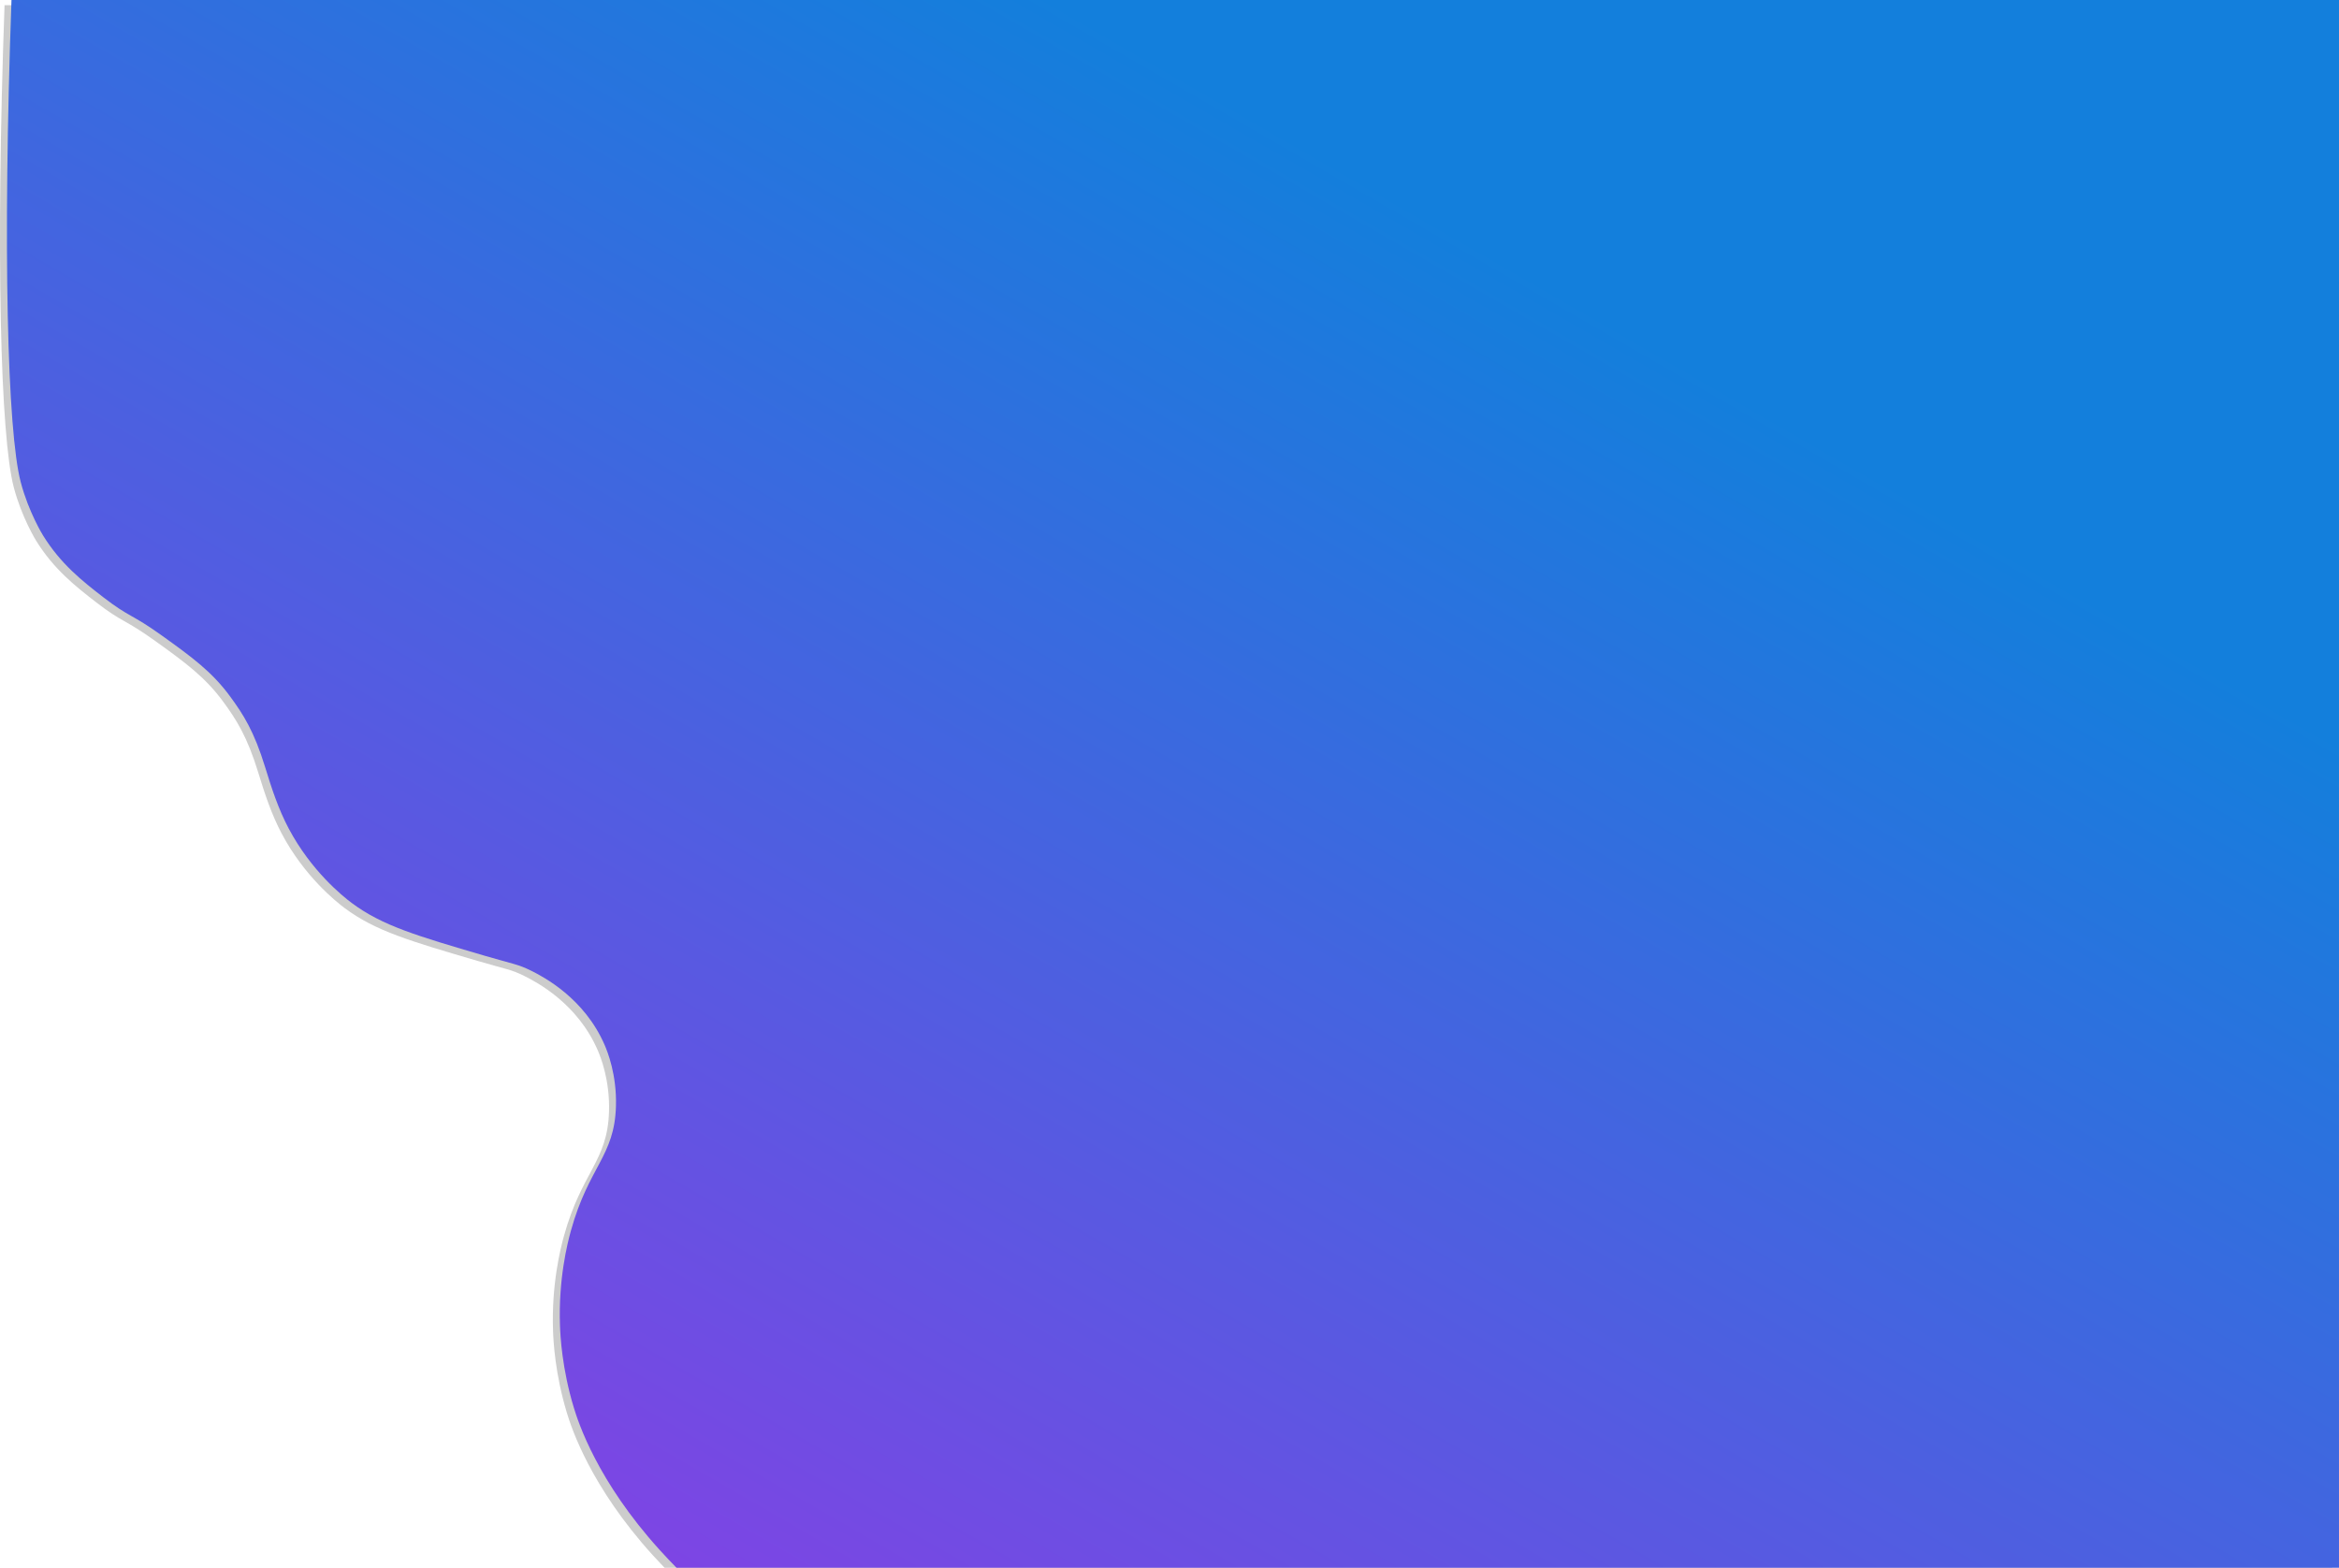 <?xml version="1.0" encoding="utf-8"?>
<!-- Generator: Adobe Illustrator 19.0.0, SVG Export Plug-In . SVG Version: 6.00 Build 0)  -->
<svg version="1.1" id="Layer_1" xmlns="http://www.w3.org/2000/svg" xmlns:xlink="http://www.w3.org/1999/xlink" x="0px" y="0px"
	 width="1347.17px" height="903px" viewBox="368 -57 1347.17 903"
	 style="enable-background:new 368 -57 1347.17 903;" xml:space="preserve">
<style type="text/css">
	.st0{opacity:0.2;enable-background:new    ;}
	.st1{fill:url(#XMLID_2_);}
</style>
<g>
	<path class="st0" d="M750.75,846h6.892h953.528V-54H370.619
		c-5.141,143.359-2.372,248.48,5.325,277.728
		c4.561,17.33,12.778,30.566,12.778,30.566
		c10.191,16.513,22.624,26.309,34.795,35.725c15.145,11.718,16.133,9.4,34,22.25
		c16.829,12.104,28.656,20.61,39.334,35.291
		c7.138,9.814,13.433,19.321,19.931,40.531c3.692,12.051,7.574,23.943,13.51,35.133
		c12.902,24.322,31.01,38.938,36.286,42.865
		c17.592,13.095,37.291,18.874,76.69,30.431
		c16.307,4.783,19.084,4.815,26.812,8.668c6.865,3.423,30.584,15.713,42.272,42.932
		c1.533,3.57,6.938,16.897,6.416,35.066c-0.83,28.883-15.62,34.562-25.914,71.576
		c-2.082,7.488-7.265,28.073-6.327,54.74c0.208,5.92,1.166,24.854,7.98,47.284
		c2.641,8.694,13.594,42.37,49.4,81.902
		C746.161,841.179,748.449,843.605,750.75,846z"/>
	
		<linearGradient id="XMLID_2_" gradientUnits="userSpaceOnUse" x1="770.432" y1="869.882" x2="1407.969" y2="-234.363">
		<stop  offset="0" style="stop-color:#7F44E4"/>
		<stop  offset="0.71" style="stop-color:#137FDC"/>
		<stop  offset="1" style="stop-color:#137FDC"/>
	</linearGradient>
	<path id="XMLID_23_" class="st1" d="M392.721,251.294c10.191,16.513,22.624,26.309,34.795,35.725
		c15.145,11.718,16.133,9.4,34,22.25c16.829,12.104,28.656,20.61,39.334,35.291
		c7.138,9.814,13.433,19.321,19.931,40.531
		c3.692,12.051,7.574,23.943,13.51,35.133
		c12.902,24.322,31.01,38.938,36.286,42.865
		c17.592,13.095,37.291,18.874,76.69,30.431
		c16.307,4.783,19.084,4.815,26.812,8.668c6.865,3.423,30.583,15.713,42.272,42.932
		c1.533,3.57,6.938,16.897,6.416,35.066c-0.83,28.883-15.62,34.562-25.914,71.576
		c-2.082,7.488-7.265,28.073-6.327,54.74c0.208,5.92,1.166,24.854,7.98,47.284
		c2.641,8.694,13.594,42.37,49.4,81.902c3.2,3.533,6.45,6.969,9.736,10.312
		h957.528V-57H374.619c-5.141,143.359-2.372,248.48,5.325,277.728
		C384.504,238.058,392.721,251.294,392.721,251.294z"/>
</g>
</svg>
